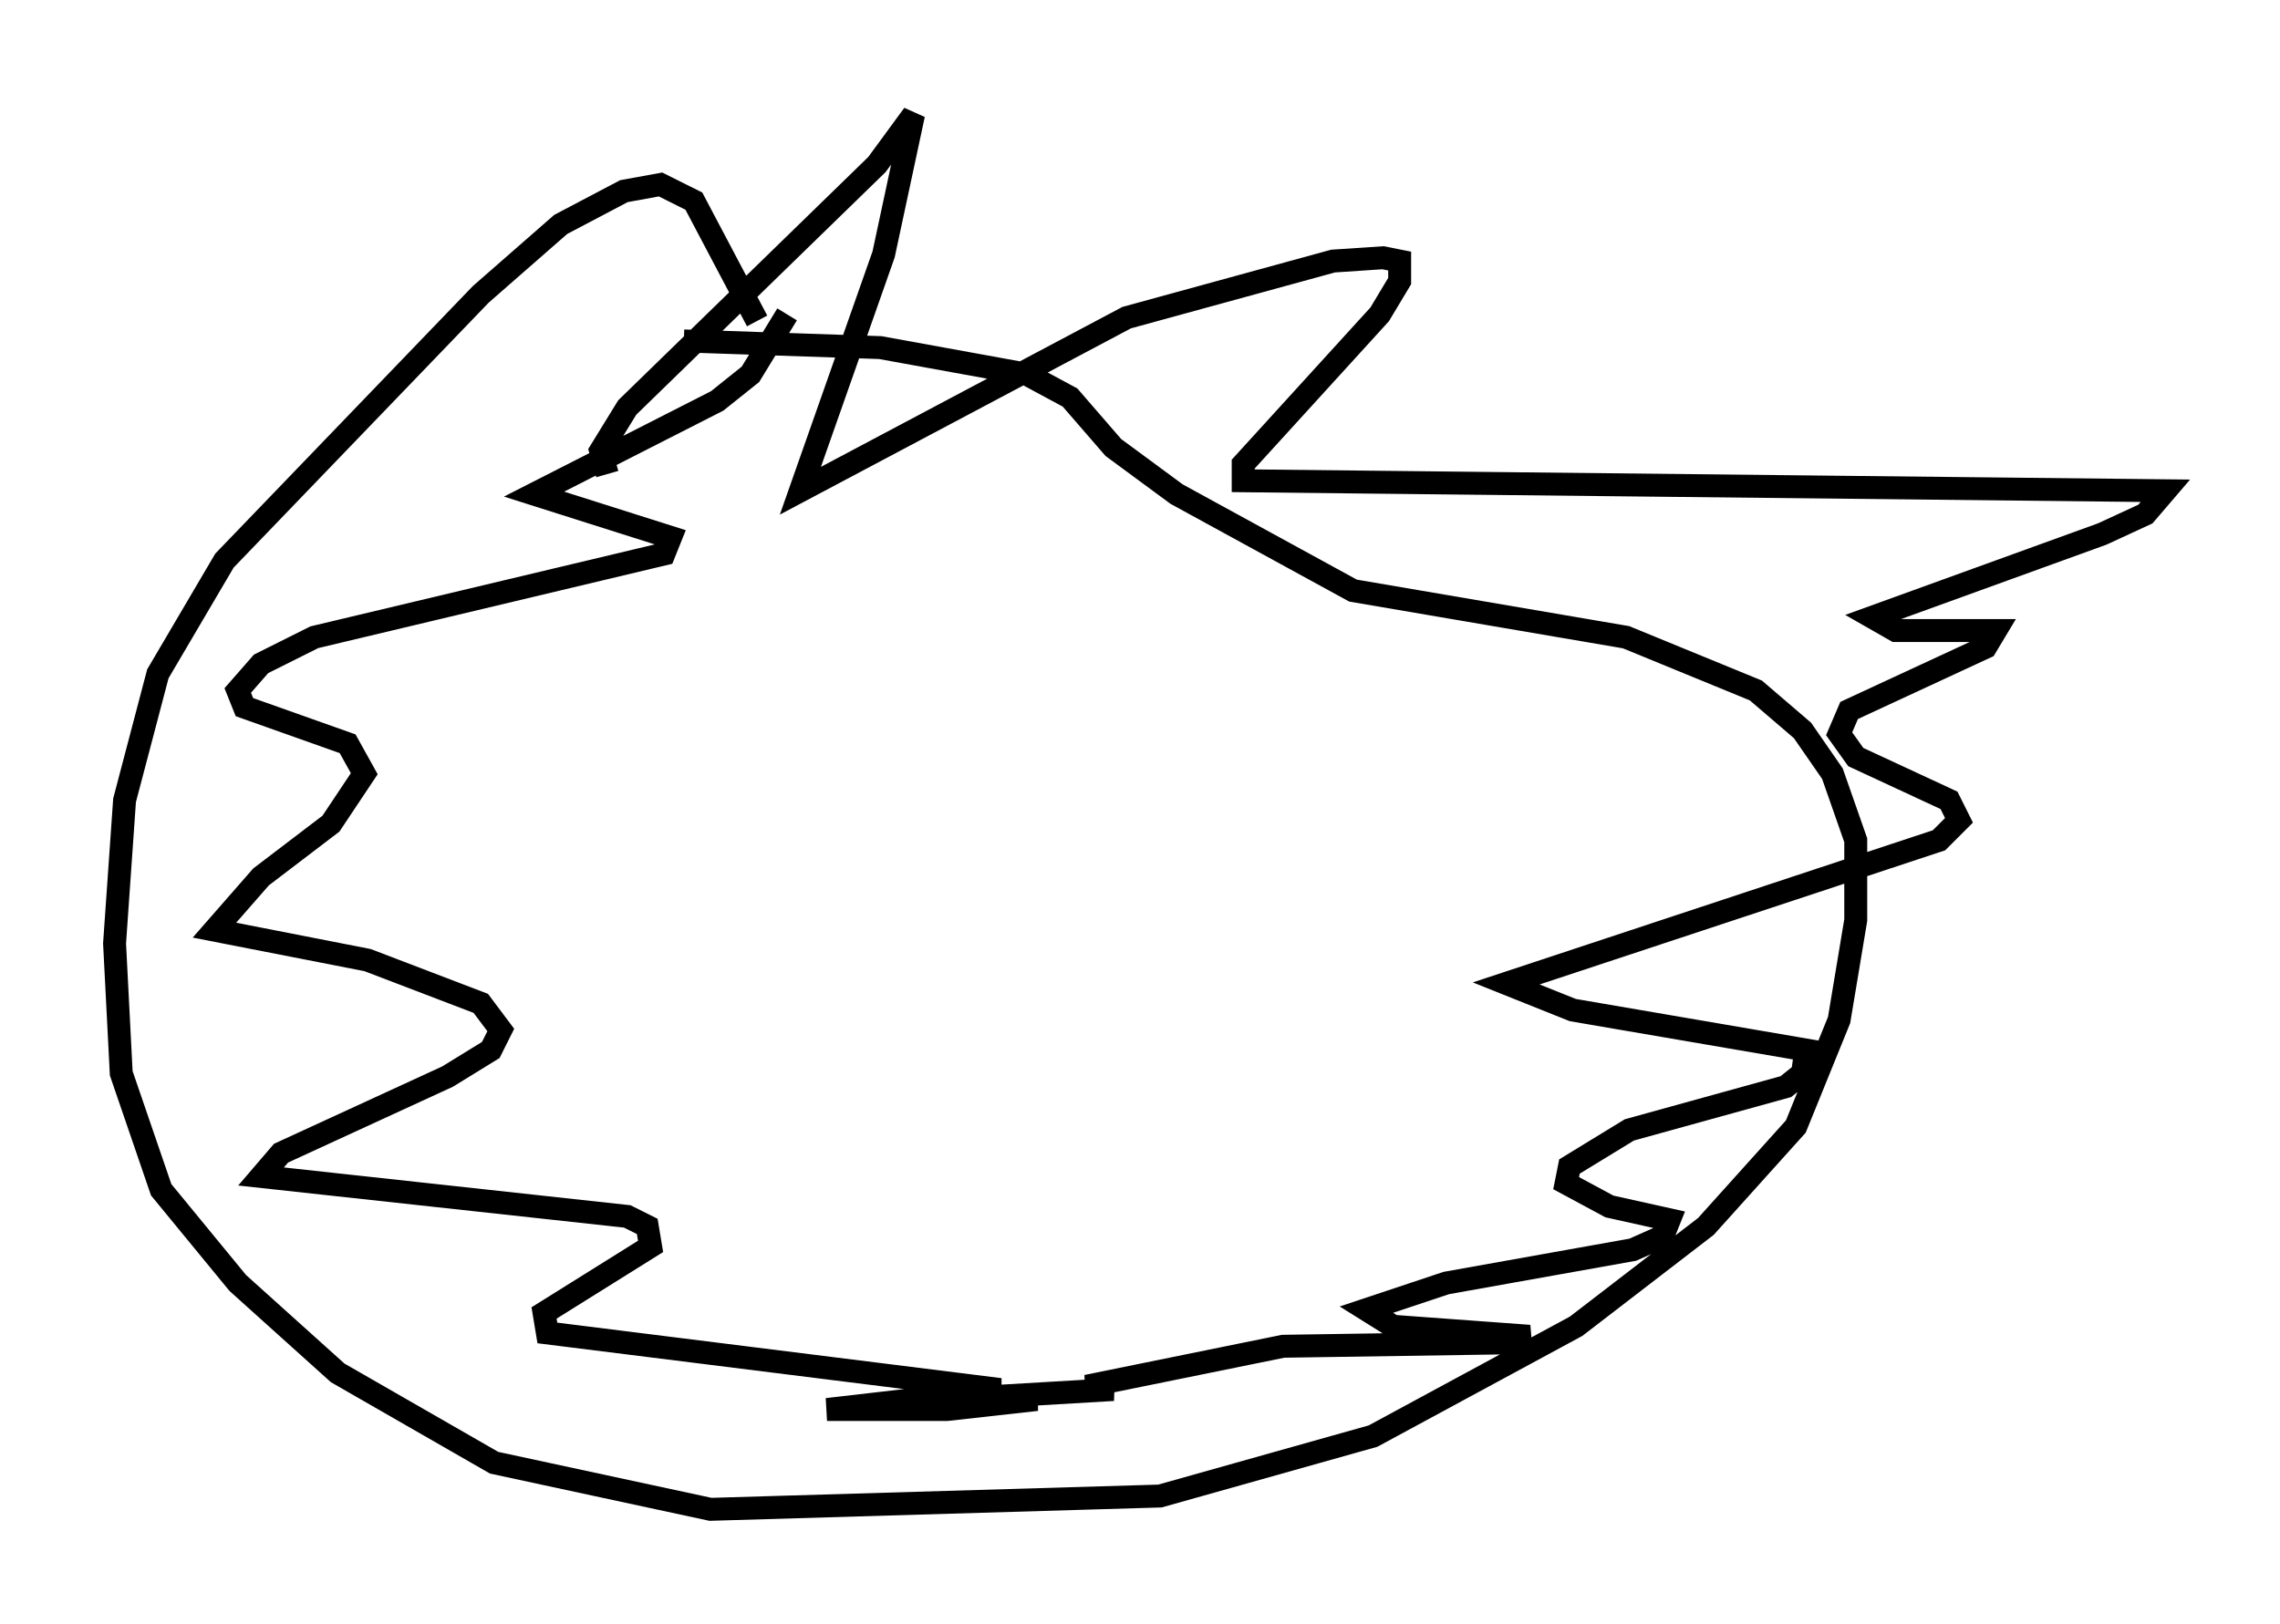 <?xml version="1.0" encoding="utf-8" ?>
<svg baseProfile="full" height="70.86" version="1.1" width="99.475" xmlns="http://www.w3.org/2000/svg" xmlns:ev="http://www.w3.org/2001/xml-events" xmlns:xlink="http://www.w3.org/1999/xlink"><defs /><rect fill="white" height="70.86" width="99.475" x="0" y="0" /><path d="M34.195, 19.089 m-1.162, -5.084 l-2.76, -5.229 -1.453, -0.726 l-1.598, 0.291 -2.76, 1.453 l-3.486, 3.05 -11.184, 11.62 l-2.905, 4.939 -1.453, 5.52 l-0.436, 6.246 0.291, 5.665 l1.743, 5.084 3.341, 4.067 l4.358, 3.922 6.827, 3.922 l9.441, 2.034 19.609, -0.581 l9.296, -2.615 8.86, -4.793 l5.665, -4.358 3.922, -4.358 l1.888, -4.648 0.726, -4.358 l0.0, -3.486 -1.017, -2.905 l-1.307, -1.888 -2.034, -1.743 l-5.665, -2.324 -11.911, -2.034 l-7.698, -4.212 -2.76, -2.034 l-1.888, -2.179 -1.888, -1.017 l-6.391, -1.162 -8.57, -0.291 m-3.341, 5.81 l-0.291, -1.017 1.162, -1.888 l10.894, -10.603 1.598, -2.179 l-1.307, 6.101 -3.631, 10.313 l14.235, -7.553 9.006, -2.469 l2.179, -0.145 0.726, 0.145 l0.0, 0.872 -0.872, 1.453 l-5.955, 6.536 0.0, 0.726 l40.235, 0.436 -0.872, 1.017 l-1.888, 0.872 -10.022, 3.631 l1.017, 0.581 4.358, 0.0 l-0.436, 0.726 -5.955, 2.76 l-0.436, 1.017 0.726, 1.017 l4.067, 1.888 0.436, 0.872 l-0.872, 0.872 -18.883, 6.246 l2.905, 1.162 10.168, 1.743 l-0.145, 1.017 -0.726, 0.581 l-6.827, 1.888 -2.615, 1.598 l-0.145, 0.726 1.888, 1.017 l2.615, 0.581 -0.291, 0.726 l-1.307, 0.581 -8.134, 1.453 l-3.486, 1.162 1.162, 0.726 l5.955, 0.436 -1.162, 0.291 l-9.587, 0.145 -8.57, 1.743 l1.162, 0.145 -4.939, 0.291 l1.598, 0.145 -3.922, 0.436 l-5.229, 0.0 7.553, -0.872 l-19.754, -2.469 -0.145, -0.872 l4.648, -2.905 -0.145, -0.872 l-0.872, -0.436 -15.978, -1.743 l0.872, -1.017 7.263, -3.341 l1.888, -1.162 0.436, -0.872 l-0.872, -1.162 -4.939, -1.888 l-6.682, -1.307 2.034, -2.324 l3.05, -2.324 1.453, -2.179 l-0.726, -1.307 -4.503, -1.598 l-0.291, -0.726 1.017, -1.162 l2.324, -1.162 15.251, -3.631 l0.291, -0.726 -5.955, -1.888 l7.989, -4.067 1.453, -1.162 l1.598, -2.615 " fill="none" stroke="black" stroke-width="1" /></svg>
